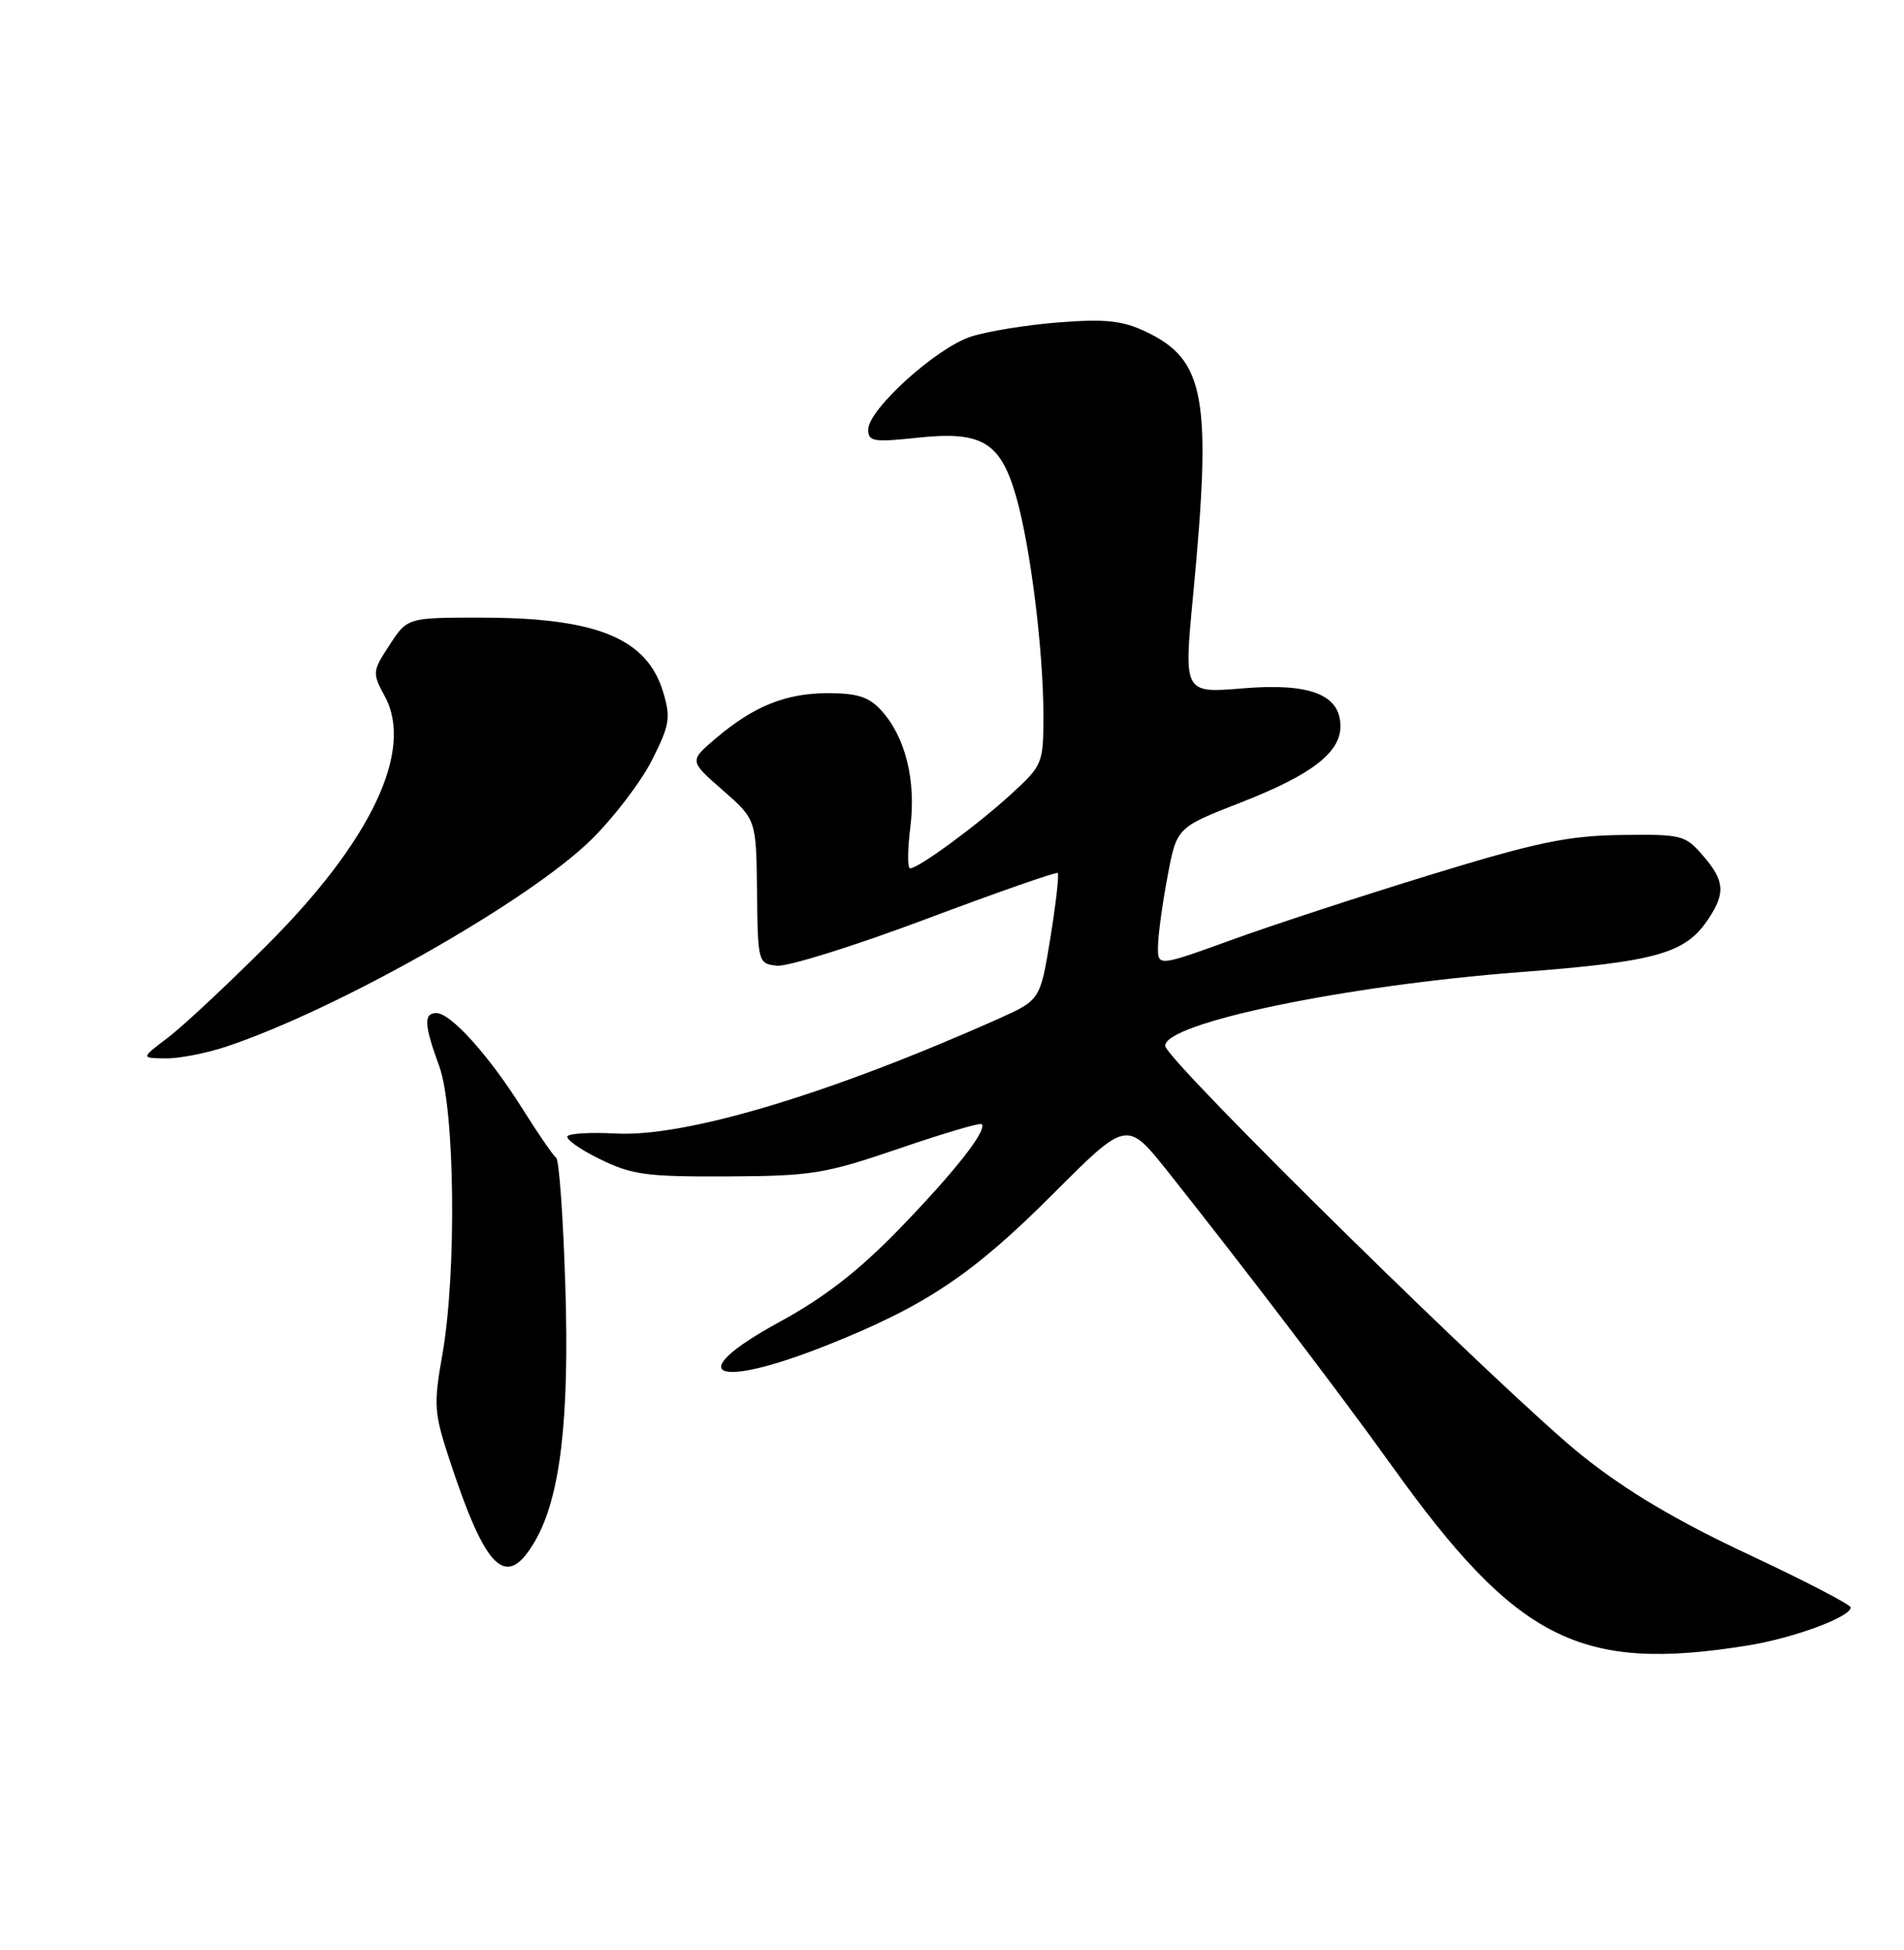 <?xml version="1.0" encoding="UTF-8" standalone="no"?>
<!DOCTYPE svg PUBLIC "-//W3C//DTD SVG 1.1//EN" "http://www.w3.org/Graphics/SVG/1.1/DTD/svg11.dtd" >
<svg xmlns="http://www.w3.org/2000/svg" xmlns:xlink="http://www.w3.org/1999/xlink" version="1.1" viewBox="0 0 250 256">
 <g >
 <path fill="currentColor"
d=" M 229.50 216.02 C 235.51 215.05 243.00 212.28 243.00 211.03 C 243.00 210.66 236.96 207.53 229.58 204.07 C 220.18 199.67 213.65 195.80 207.83 191.17 C 198.17 183.49 152.97 139.08 152.99 137.29 C 153.02 134.28 176.59 129.39 199.50 127.63 C 217.58 126.25 221.34 125.18 224.35 120.59 C 226.58 117.19 226.43 115.61 223.59 112.31 C 221.28 109.63 220.80 109.51 212.84 109.62 C 205.88 109.72 201.78 110.57 188.00 114.79 C 178.93 117.57 167.11 121.43 161.75 123.38 C 152.00 126.91 152.00 126.91 152.05 124.21 C 152.07 122.72 152.63 118.61 153.30 115.07 C 154.50 108.64 154.50 108.64 162.88 105.37 C 172.17 101.75 176.00 98.82 176.00 95.35 C 176.00 91.18 172.00 89.63 163.17 90.37 C 155.43 91.01 155.43 91.01 156.65 78.26 C 159.14 52.17 158.26 47.25 150.44 43.54 C 147.39 42.09 145.16 41.85 139.07 42.32 C 134.91 42.64 129.70 43.48 127.50 44.19 C 122.94 45.66 114.00 53.75 114.00 56.40 C 114.00 57.97 114.69 58.08 120.50 57.46 C 128.95 56.56 131.38 58.02 133.44 65.26 C 135.31 71.82 137.00 85.43 137.00 93.91 C 137.00 100.24 136.91 100.46 132.75 104.27 C 128.31 108.34 120.60 114.00 119.50 114.00 C 119.14 114.00 119.16 111.56 119.53 108.58 C 120.30 102.43 118.88 96.73 115.70 93.25 C 114.11 91.50 112.56 91.00 108.73 91.00 C 103.17 91.00 98.94 92.71 93.93 96.98 C 90.50 99.90 90.50 99.90 94.90 103.74 C 99.29 107.59 99.29 107.59 99.40 117.04 C 99.50 126.36 99.54 126.50 102.00 126.78 C 103.38 126.94 112.15 124.20 121.50 120.69 C 130.85 117.18 138.67 114.44 138.88 114.61 C 139.08 114.78 138.65 118.60 137.92 123.10 C 136.59 131.29 136.59 131.29 131.05 133.77 C 108.91 143.64 90.01 149.31 80.83 148.81 C 77.71 148.64 74.88 148.79 74.53 149.14 C 74.18 149.49 76.06 150.84 78.70 152.14 C 82.96 154.24 84.84 154.49 95.50 154.44 C 106.58 154.39 108.31 154.11 118.00 150.80 C 123.78 148.82 128.67 147.37 128.89 147.57 C 129.68 148.33 125.42 153.76 118.14 161.28 C 112.72 166.87 108.25 170.34 102.28 173.59 C 89.56 180.53 93.63 182.54 108.47 176.65 C 121.47 171.49 127.67 167.35 138.23 156.78 C 147.95 147.05 147.95 147.05 153.31 153.77 C 163.07 166.05 176.04 183.07 182.68 192.34 C 199.18 215.39 207.47 219.58 229.50 216.02 Z  M 70.23 202.35 C 73.56 196.64 74.78 186.45 74.23 168.82 C 73.95 159.84 73.41 152.28 73.03 152.00 C 72.64 151.72 70.63 148.80 68.56 145.50 C 64.21 138.58 59.19 133.00 57.30 133.00 C 55.60 133.00 55.68 134.54 57.68 140.00 C 59.73 145.61 59.97 167.08 58.10 177.73 C 56.91 184.46 56.98 185.44 59.05 191.73 C 63.83 206.26 66.48 208.77 70.23 202.35 Z  M 29.72 137.40 C 44.35 132.52 69.44 118.29 77.63 110.24 C 80.57 107.35 84.15 102.66 85.59 99.82 C 87.93 95.21 88.09 94.24 87.08 90.87 C 84.97 83.84 78.41 81.12 63.50 81.09 C 53.50 81.07 53.50 81.07 51.16 84.66 C 48.88 88.15 48.86 88.33 50.55 91.46 C 54.36 98.55 48.72 110.43 35.07 124.06 C 29.81 129.32 23.93 134.81 22.00 136.26 C 18.50 138.91 18.50 138.91 21.72 138.95 C 23.48 138.98 27.08 138.28 29.72 137.40 Z "/>
</g>
</svg>